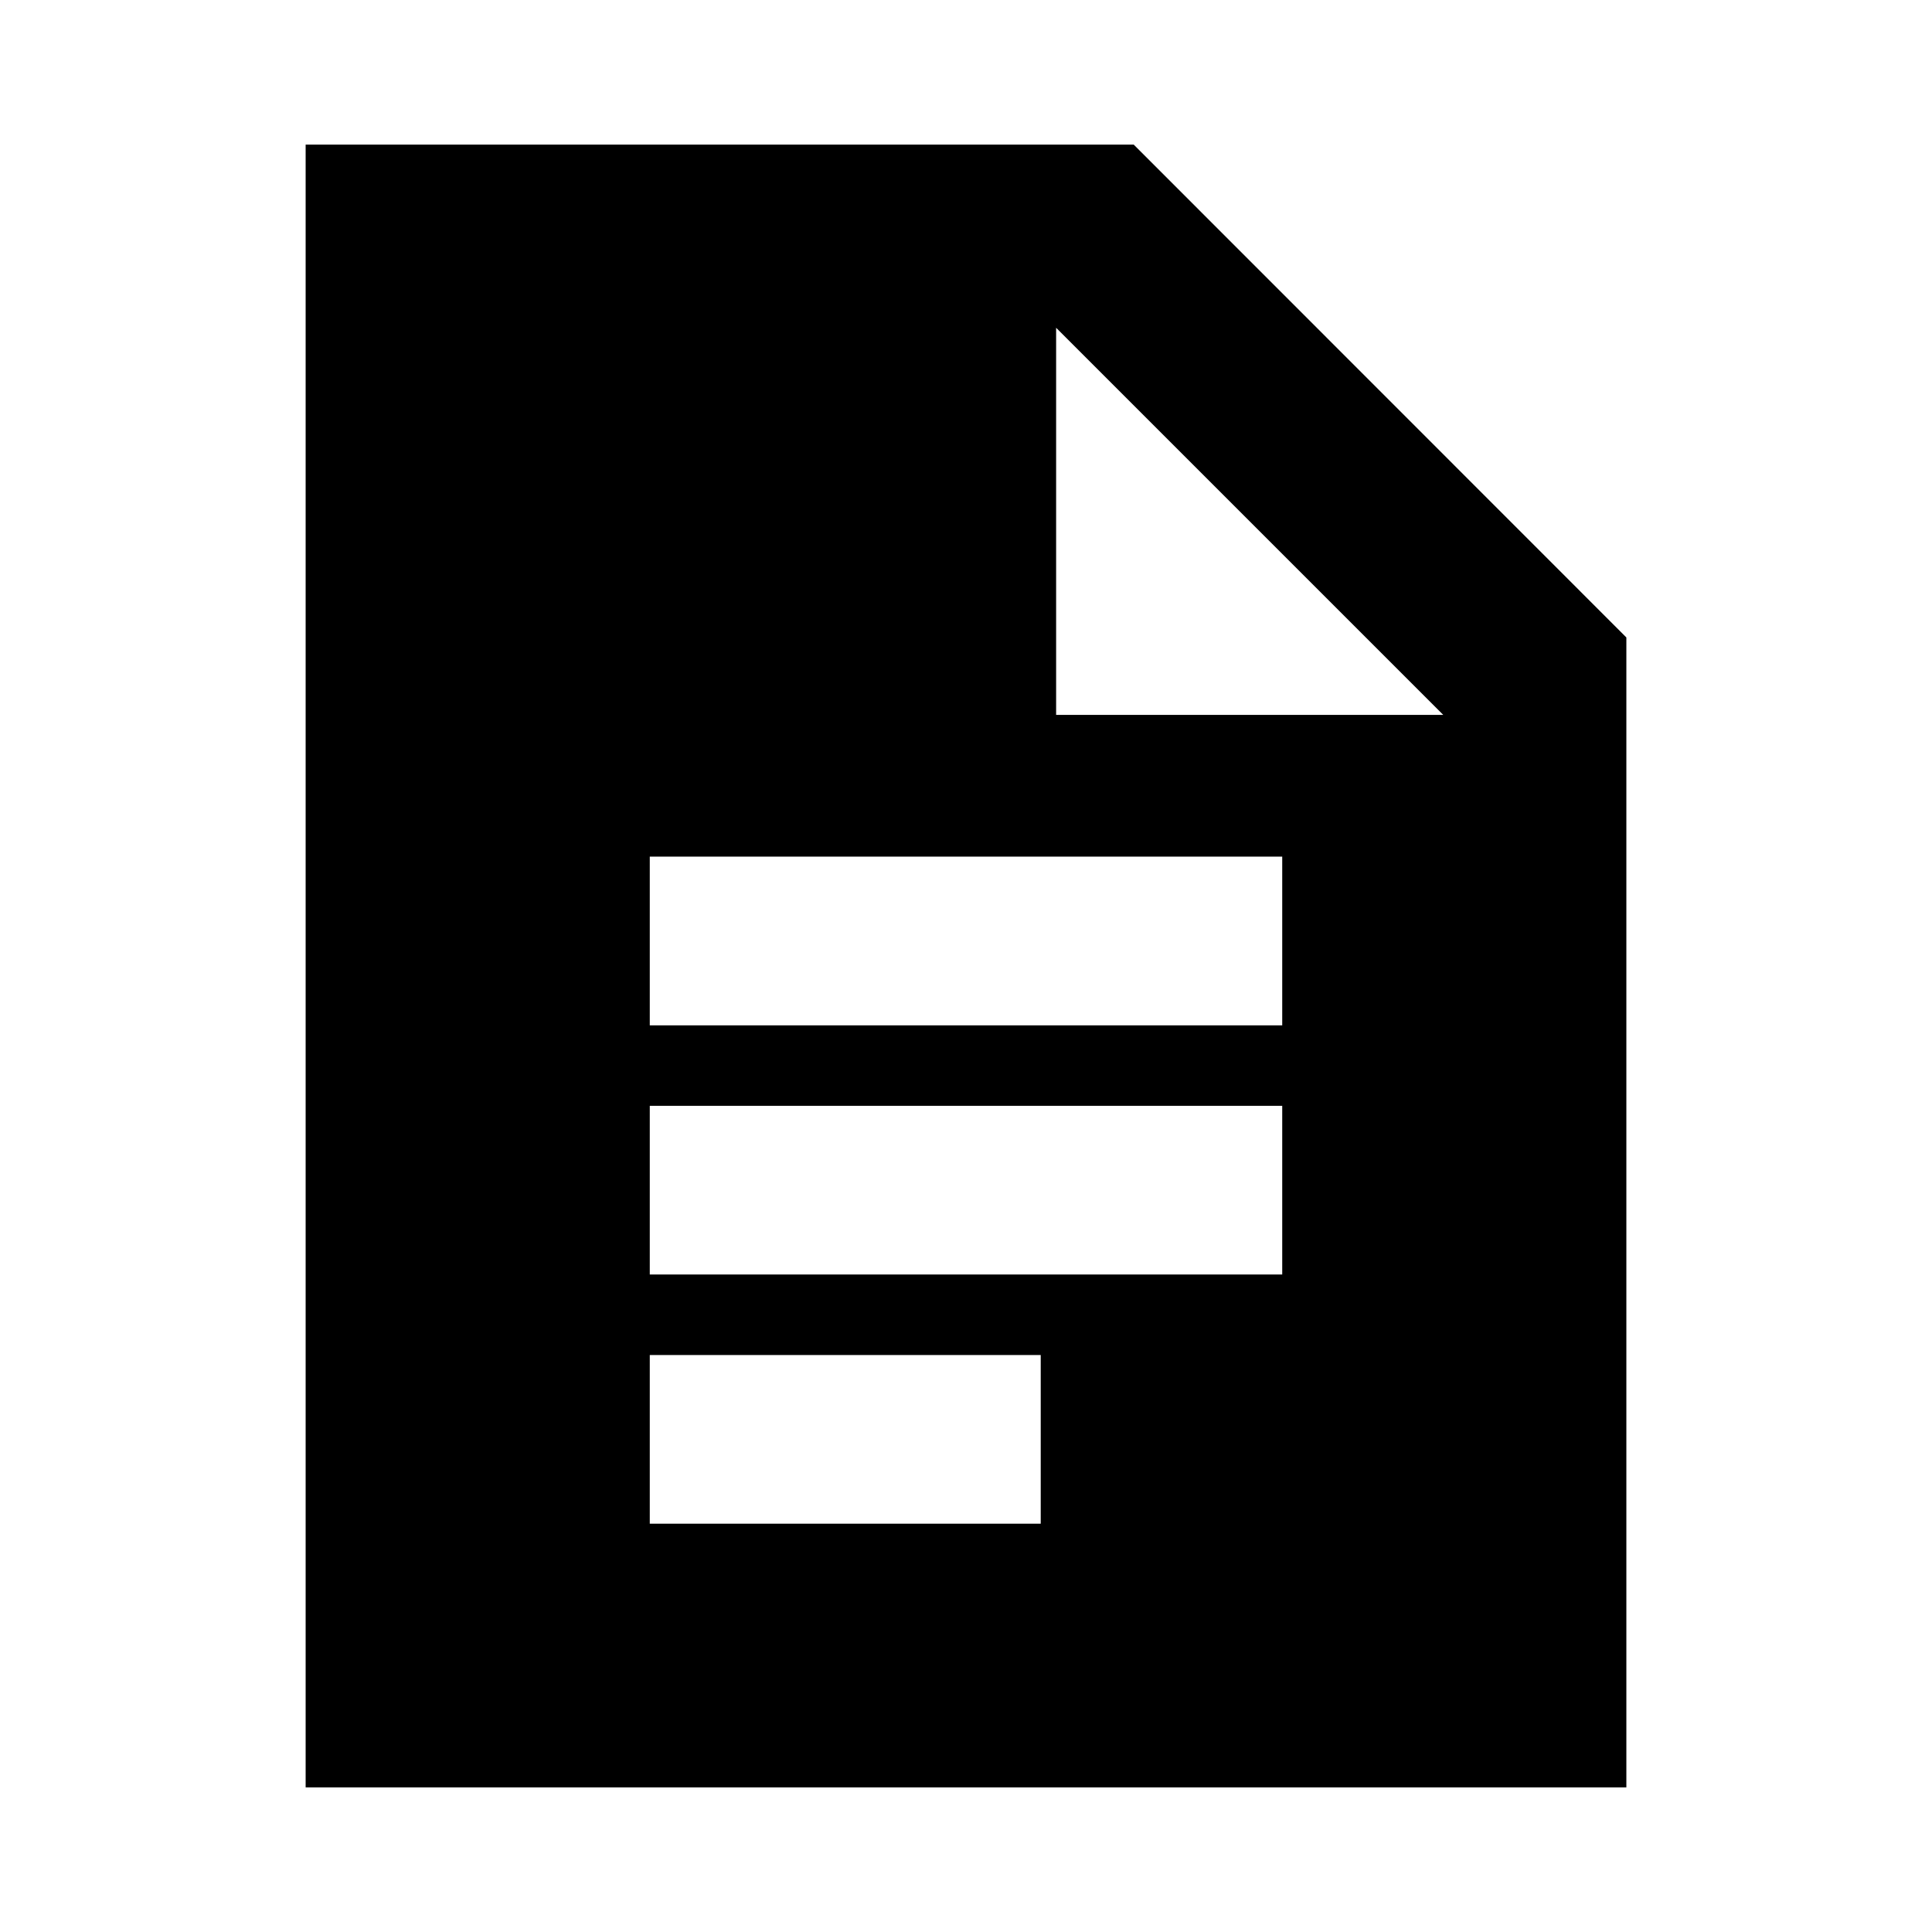 <svg xmlns="http://www.w3.org/2000/svg" height="24" viewBox="0 -960 960 960" width="24"><path d="M322.87-450.52h314.26v-83.83H322.87v83.83Zm0 123.82h314.26v-83.82H322.87v83.82Zm0 123.83h194.26v-83.83H322.87v83.83Zm-171 131v-816.26h411.48l244.78 244.88v571.38H151.87Zm372.91-532.91h192.35L524.78-797.13v192.35Z"/></svg>